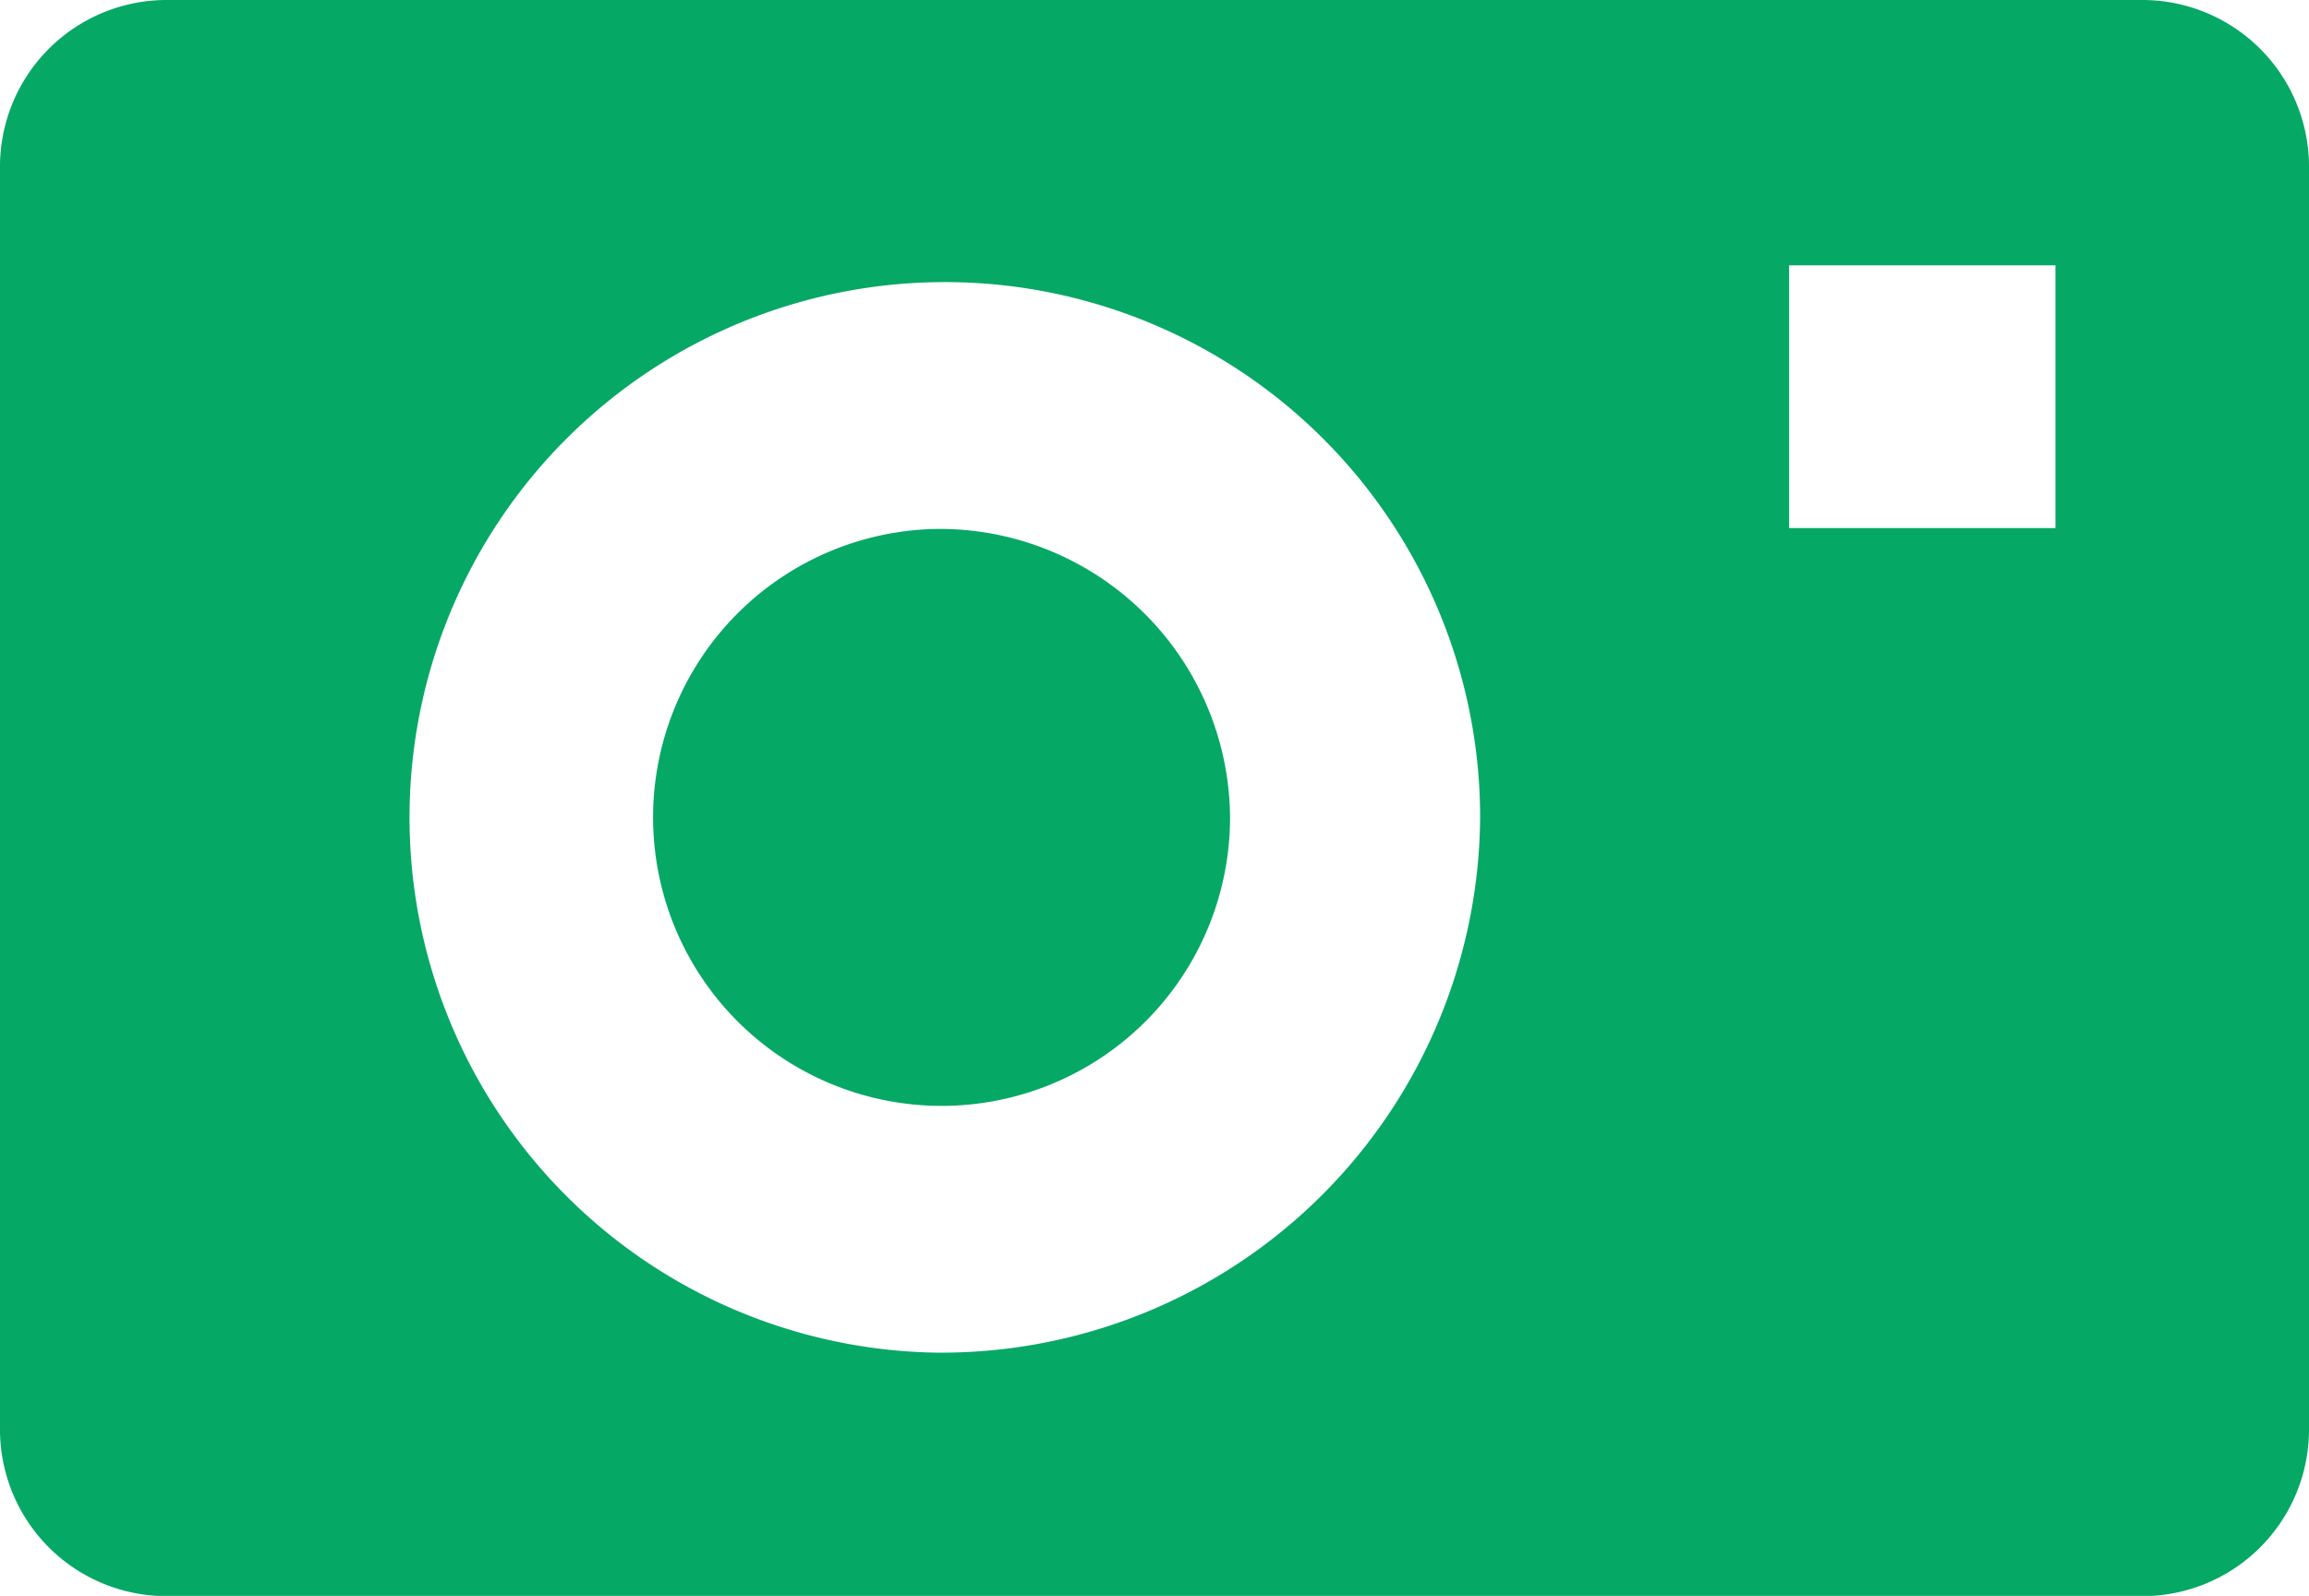<svg xmlns="http://www.w3.org/2000/svg" width="37.618" height="26" viewBox="0 0 37.618 26"><path d="M147.752,196.344a4.7,4.7,0,1,0,4.767,4.7A4.733,4.733,0,0,0,147.752,196.344Z" transform="translate(-132.479 -187.727)" fill="#06a865"/><path d="M34.883,79.063H2.735A2.715,2.715,0,0,0,0,81.758v20.609a2.715,2.715,0,0,0,2.735,2.7H34.883a2.715,2.715,0,0,0,2.735-2.7V81.758A2.716,2.716,0,0,0,34.883,79.063ZM15.273,101.1a8.721,8.721,0,1,1,8.841-8.72A8.781,8.781,0,0,1,15.273,101.1ZM33.487,87.666H29.148v-4.28h4.339Z" transform="translate(0 -79.063)" fill="#06a865"/></svg>